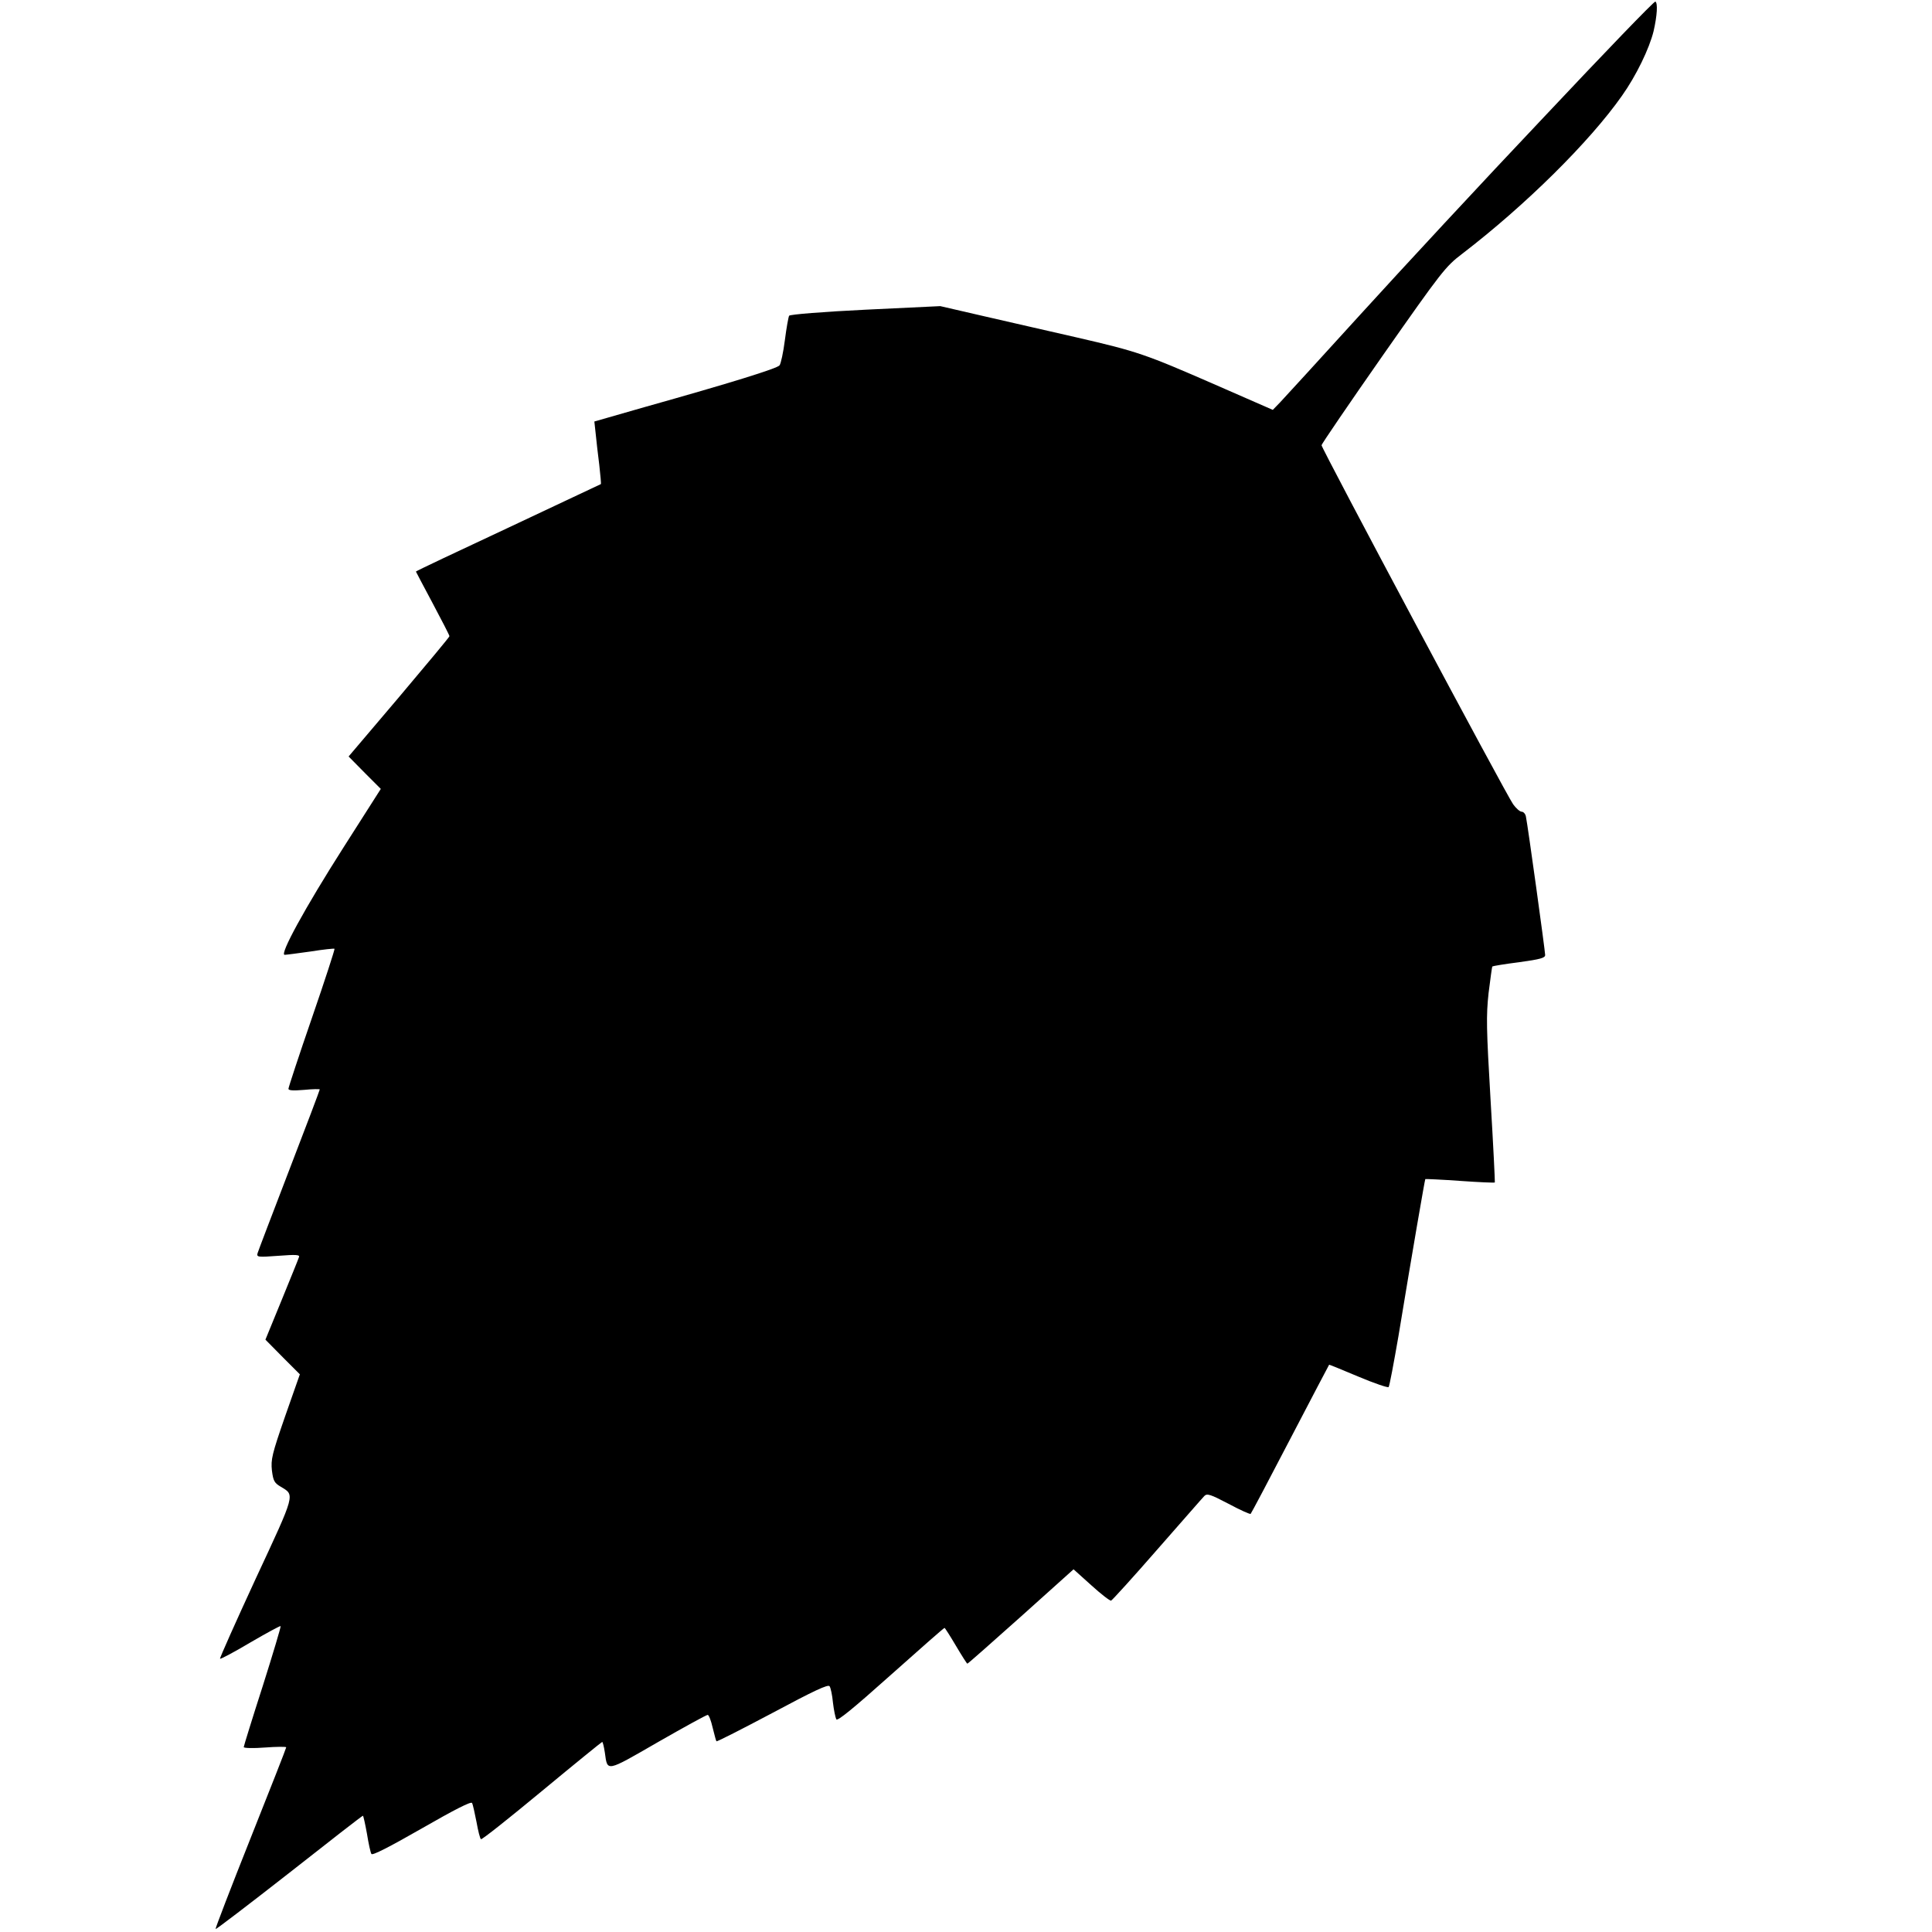 <?xml version="1.0" standalone="no"?>
<!DOCTYPE svg PUBLIC "-//W3C//DTD SVG 20010904//EN"
 "http://www.w3.org/TR/2001/REC-SVG-20010904/DTD/svg10.dtd">
<svg version="1.0" xmlns="http://www.w3.org/2000/svg"
 width="864pt" height="864pt" viewBox="0 0 864 864"
 preserveAspectRatio="xMidYMid meet">
<g transform="translate(0,864) scale(0.1,-0.1)"
fill="#000000" stroke="none">
<path d="M6904 8116 c-271 -286 -639 -683 -819 -881 -180 -198 -342 -375 -360
-394 l-33 -34 -256 112 c-316 138 -348 149 -621 212 -121 28 -308 70 -415 95
l-195 45 -335 -16 c-184 -9 -338 -21 -341 -27 -3 -5 -12 -54 -19 -109 -7 -55
-18 -106 -24 -113 -11 -14 -217 -78 -605 -187 l-223 -64 6 -55 c3 -30 10 -93
16 -139 5 -47 9 -85 7 -86 -1 -1 -188 -88 -414 -195 -227 -106 -413 -194 -413
-196 0 -1 34 -65 75 -142 41 -77 75 -143 75 -147 0 -4 -102 -126 -226 -273
l-225 -265 72 -73 72 -72 -167 -262 c-172 -270 -287 -480 -263 -480 7 0 60 7
117 15 56 9 104 14 106 12 2 -2 -43 -141 -101 -309 -58 -168 -105 -311 -105
-317 0 -8 21 -9 70 -5 39 4 70 4 70 2 0 -3 -61 -165 -136 -359 -75 -195 -139
-363 -142 -373 -5 -18 0 -19 93 -12 79 6 97 5 92 -6 -2 -7 -37 -93 -77 -191
l-73 -178 77 -78 77 -77 -66 -188 c-59 -170 -64 -193 -59 -242 6 -47 11 -56
40 -73 63 -38 67 -26 -112 -410 -90 -195 -162 -356 -160 -359 3 -2 64 30 136
73 72 42 133 75 135 73 2 -2 -34 -123 -80 -268 -47 -146 -85 -269 -85 -273 0
-5 43 -6 95 -2 52 4 95 4 95 1 0 -4 -72 -187 -160 -408 -88 -221 -158 -403
-156 -405 2 -2 150 111 329 251 179 141 327 256 330 256 2 0 10 -36 18 -80 7
-44 16 -85 20 -91 4 -8 80 31 225 114 148 85 221 122 225 114 4 -7 12 -45 20
-85 7 -40 16 -75 20 -77 4 -3 126 94 272 215 146 121 268 220 270 220 3 0 8
-22 12 -48 12 -86 3 -88 237 47 117 67 217 122 223 122 5 0 15 -26 22 -57 8
-32 15 -59 17 -61 2 -3 115 55 251 127 185 99 249 129 255 119 5 -7 12 -40 15
-73 4 -34 11 -67 15 -75 5 -9 73 46 243 198 130 116 238 211 241 211 2 0 25
-36 51 -80 26 -44 49 -80 51 -80 3 0 110 95 240 211 l235 211 80 -72 c43 -39
83 -70 88 -68 5 2 98 104 206 228 109 124 203 232 211 240 12 12 26 8 108 -35
52 -28 97 -48 99 -45 3 3 83 154 177 335 95 182 173 331 174 332 0 1 59 -23
130 -53 71 -30 133 -51 136 -47 4 5 23 107 44 228 62 377 118 700 120 702 1 1
71 -2 155 -8 84 -6 154 -9 156 -7 1 2 -7 167 -19 367 -19 323 -20 378 -9 480
8 63 15 117 17 119 3 2 56 11 120 19 94 13 116 19 116 32 0 18 -78 582 -86
619 -2 12 -11 22 -19 22 -8 0 -25 15 -38 33 -29 39 -857 1591 -857 1606 0 5
124 187 275 403 263 375 279 396 354 453 283 217 570 501 714 706 64 90 123
212 142 290 16 70 19 125 8 132 -5 3 -229 -230 -499 -517z"/>
</g>
</svg>
